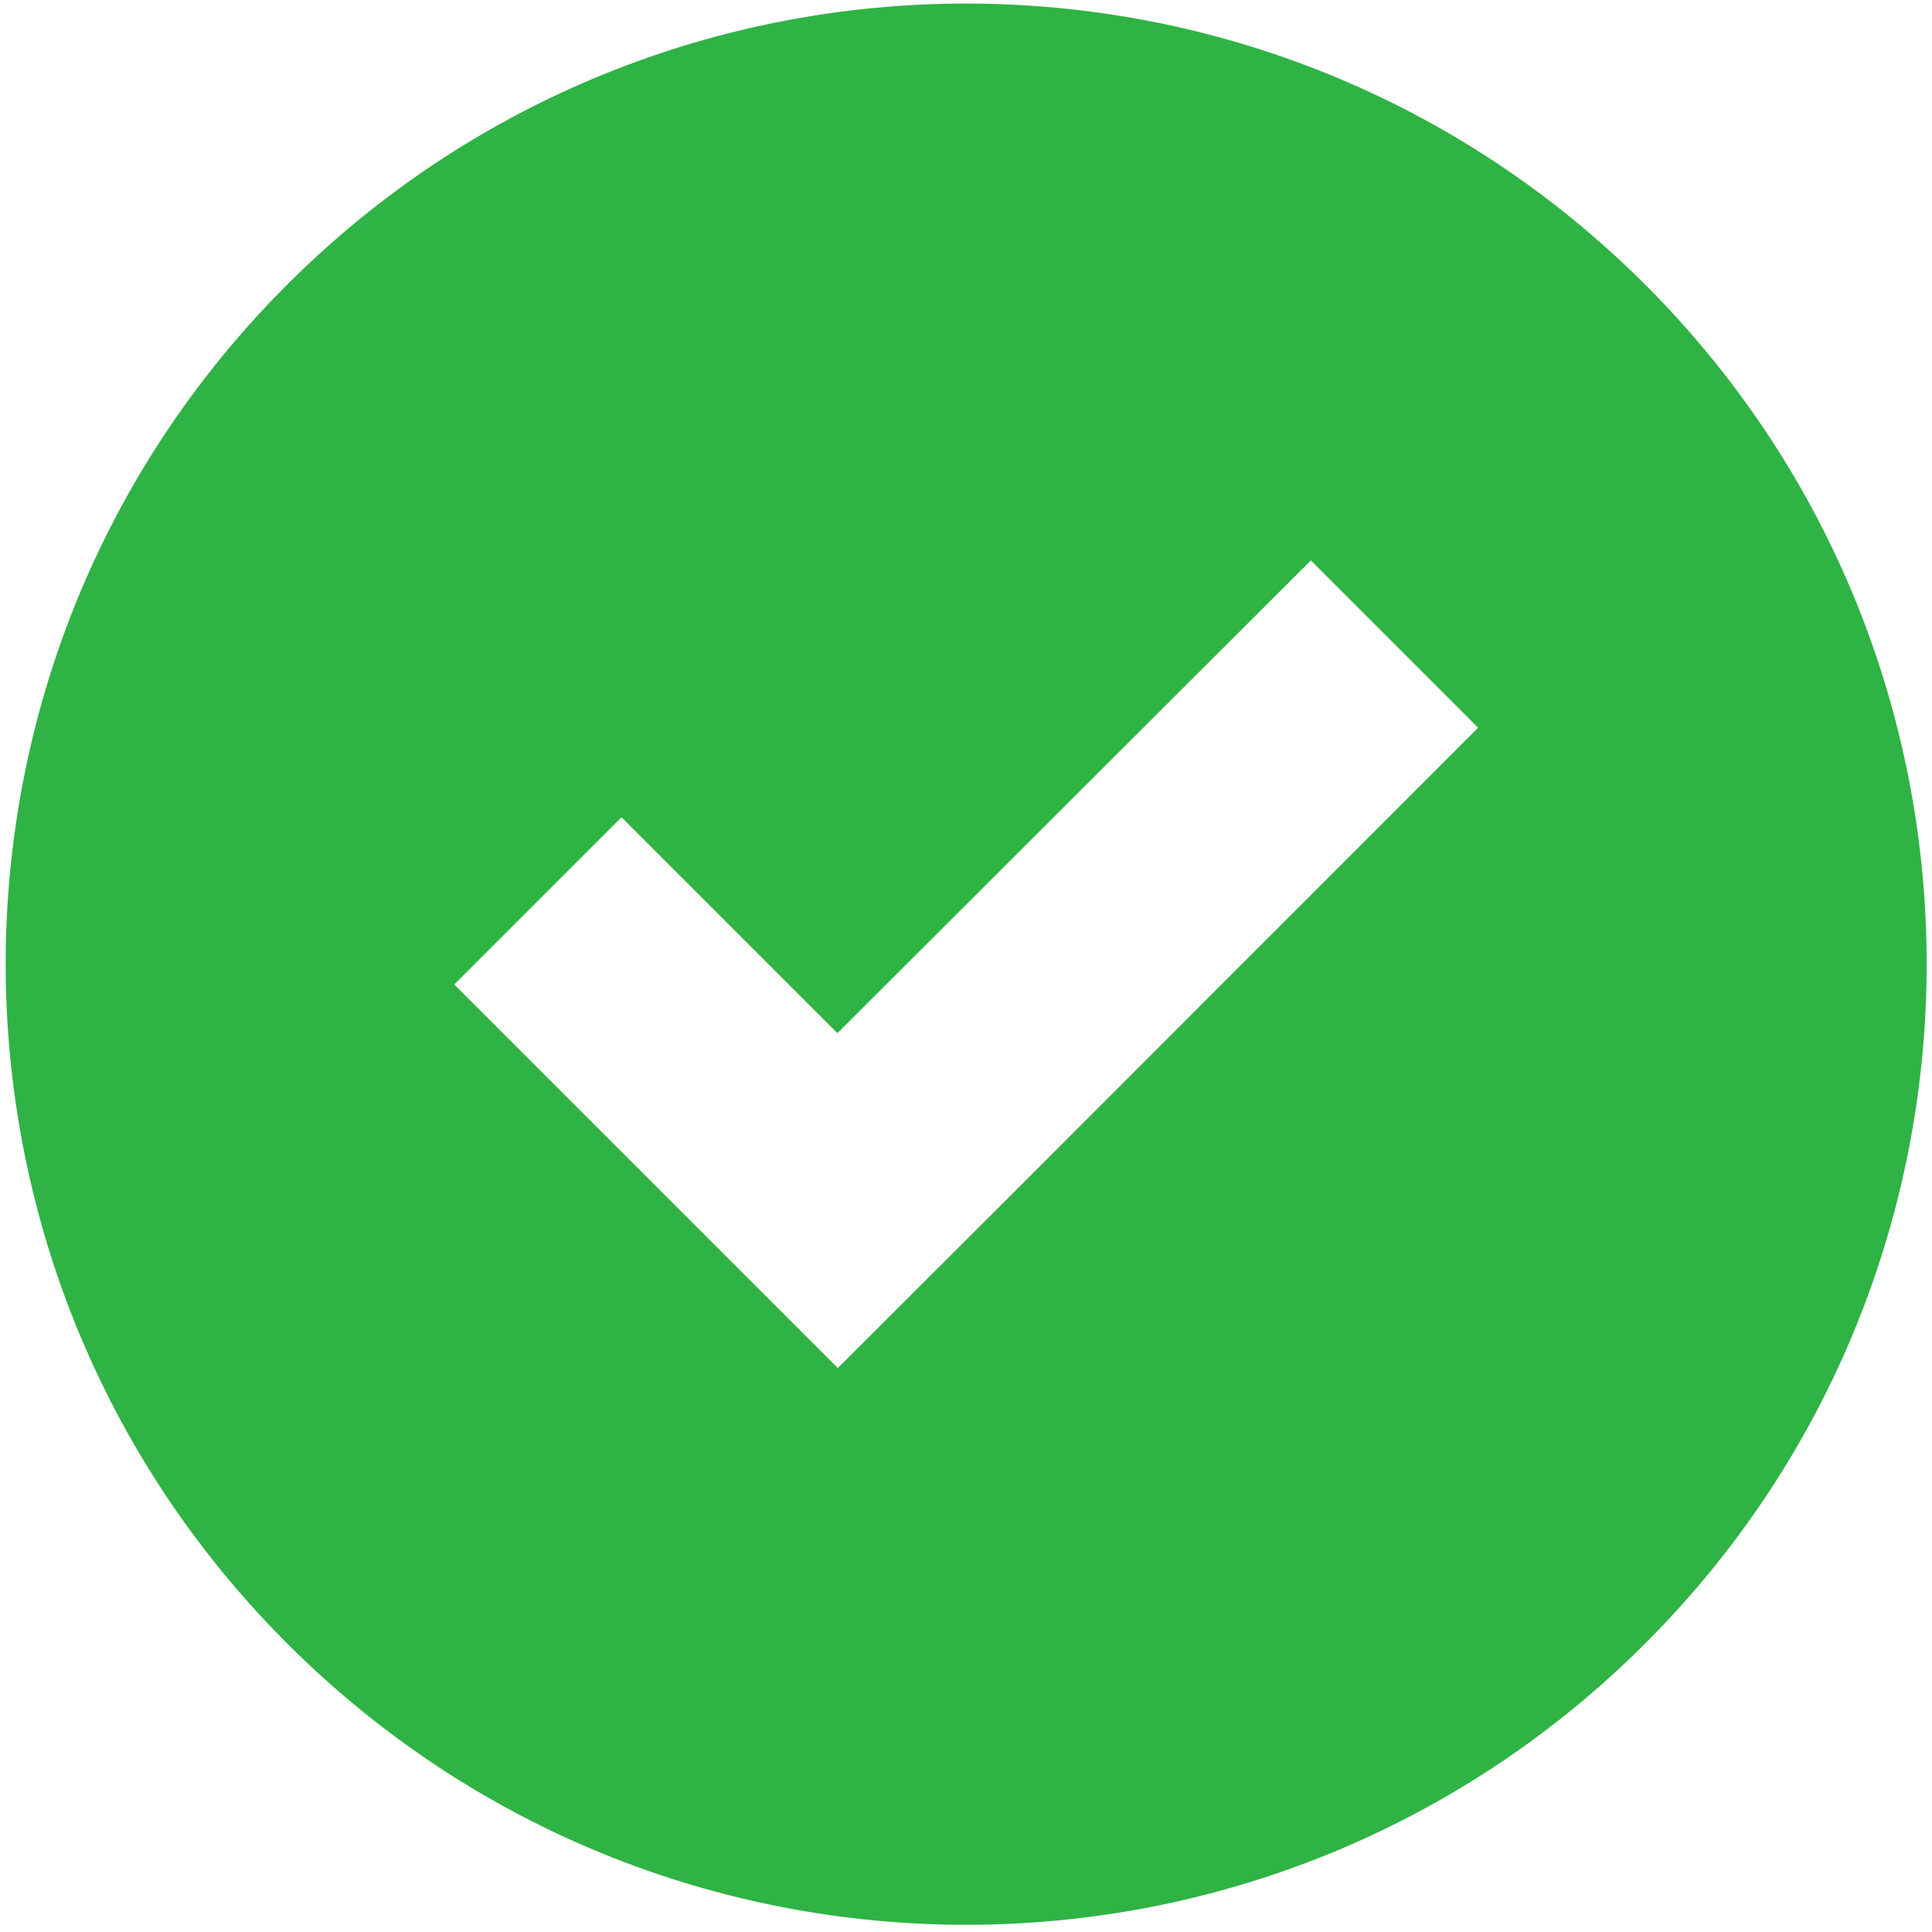 <?xml version="1.0" encoding="utf-8"?>
<!-- Generator: Adobe Illustrator 19.1.0, SVG Export Plug-In . SVG Version: 6.00 Build 0)  -->
<svg version="1.1" id="Capa_1" xmlns="http://www.w3.org/2000/svg" xmlns:xlink="http://www.w3.org/1999/xlink" x="0px" y="0px"
	 viewBox="-365 365.6 544 544" style="enable-background:new -365 365.6 544 544;" xml:space="preserve">
<style type="text/css">
	.st0{fill:#2fb344}
</style>
<path class="st0" d="M98.3,828.3c105.6-105.6,105.6-276.9,0-382.5c-105.6-105.6-276.9-105.6-382.5,0
	c-105.6,105.6-105.6,276.9,0,382.5C-178.6,934-7.3,934,98.3,828.3L98.3,828.3z M-190,595.7l60.8,60.8L4.1,523.4l47.1,47.1
	L-81.9,703.7l-47.2,47.1l-108-108L-190,595.7z M-190,595.7"/>
</svg>
